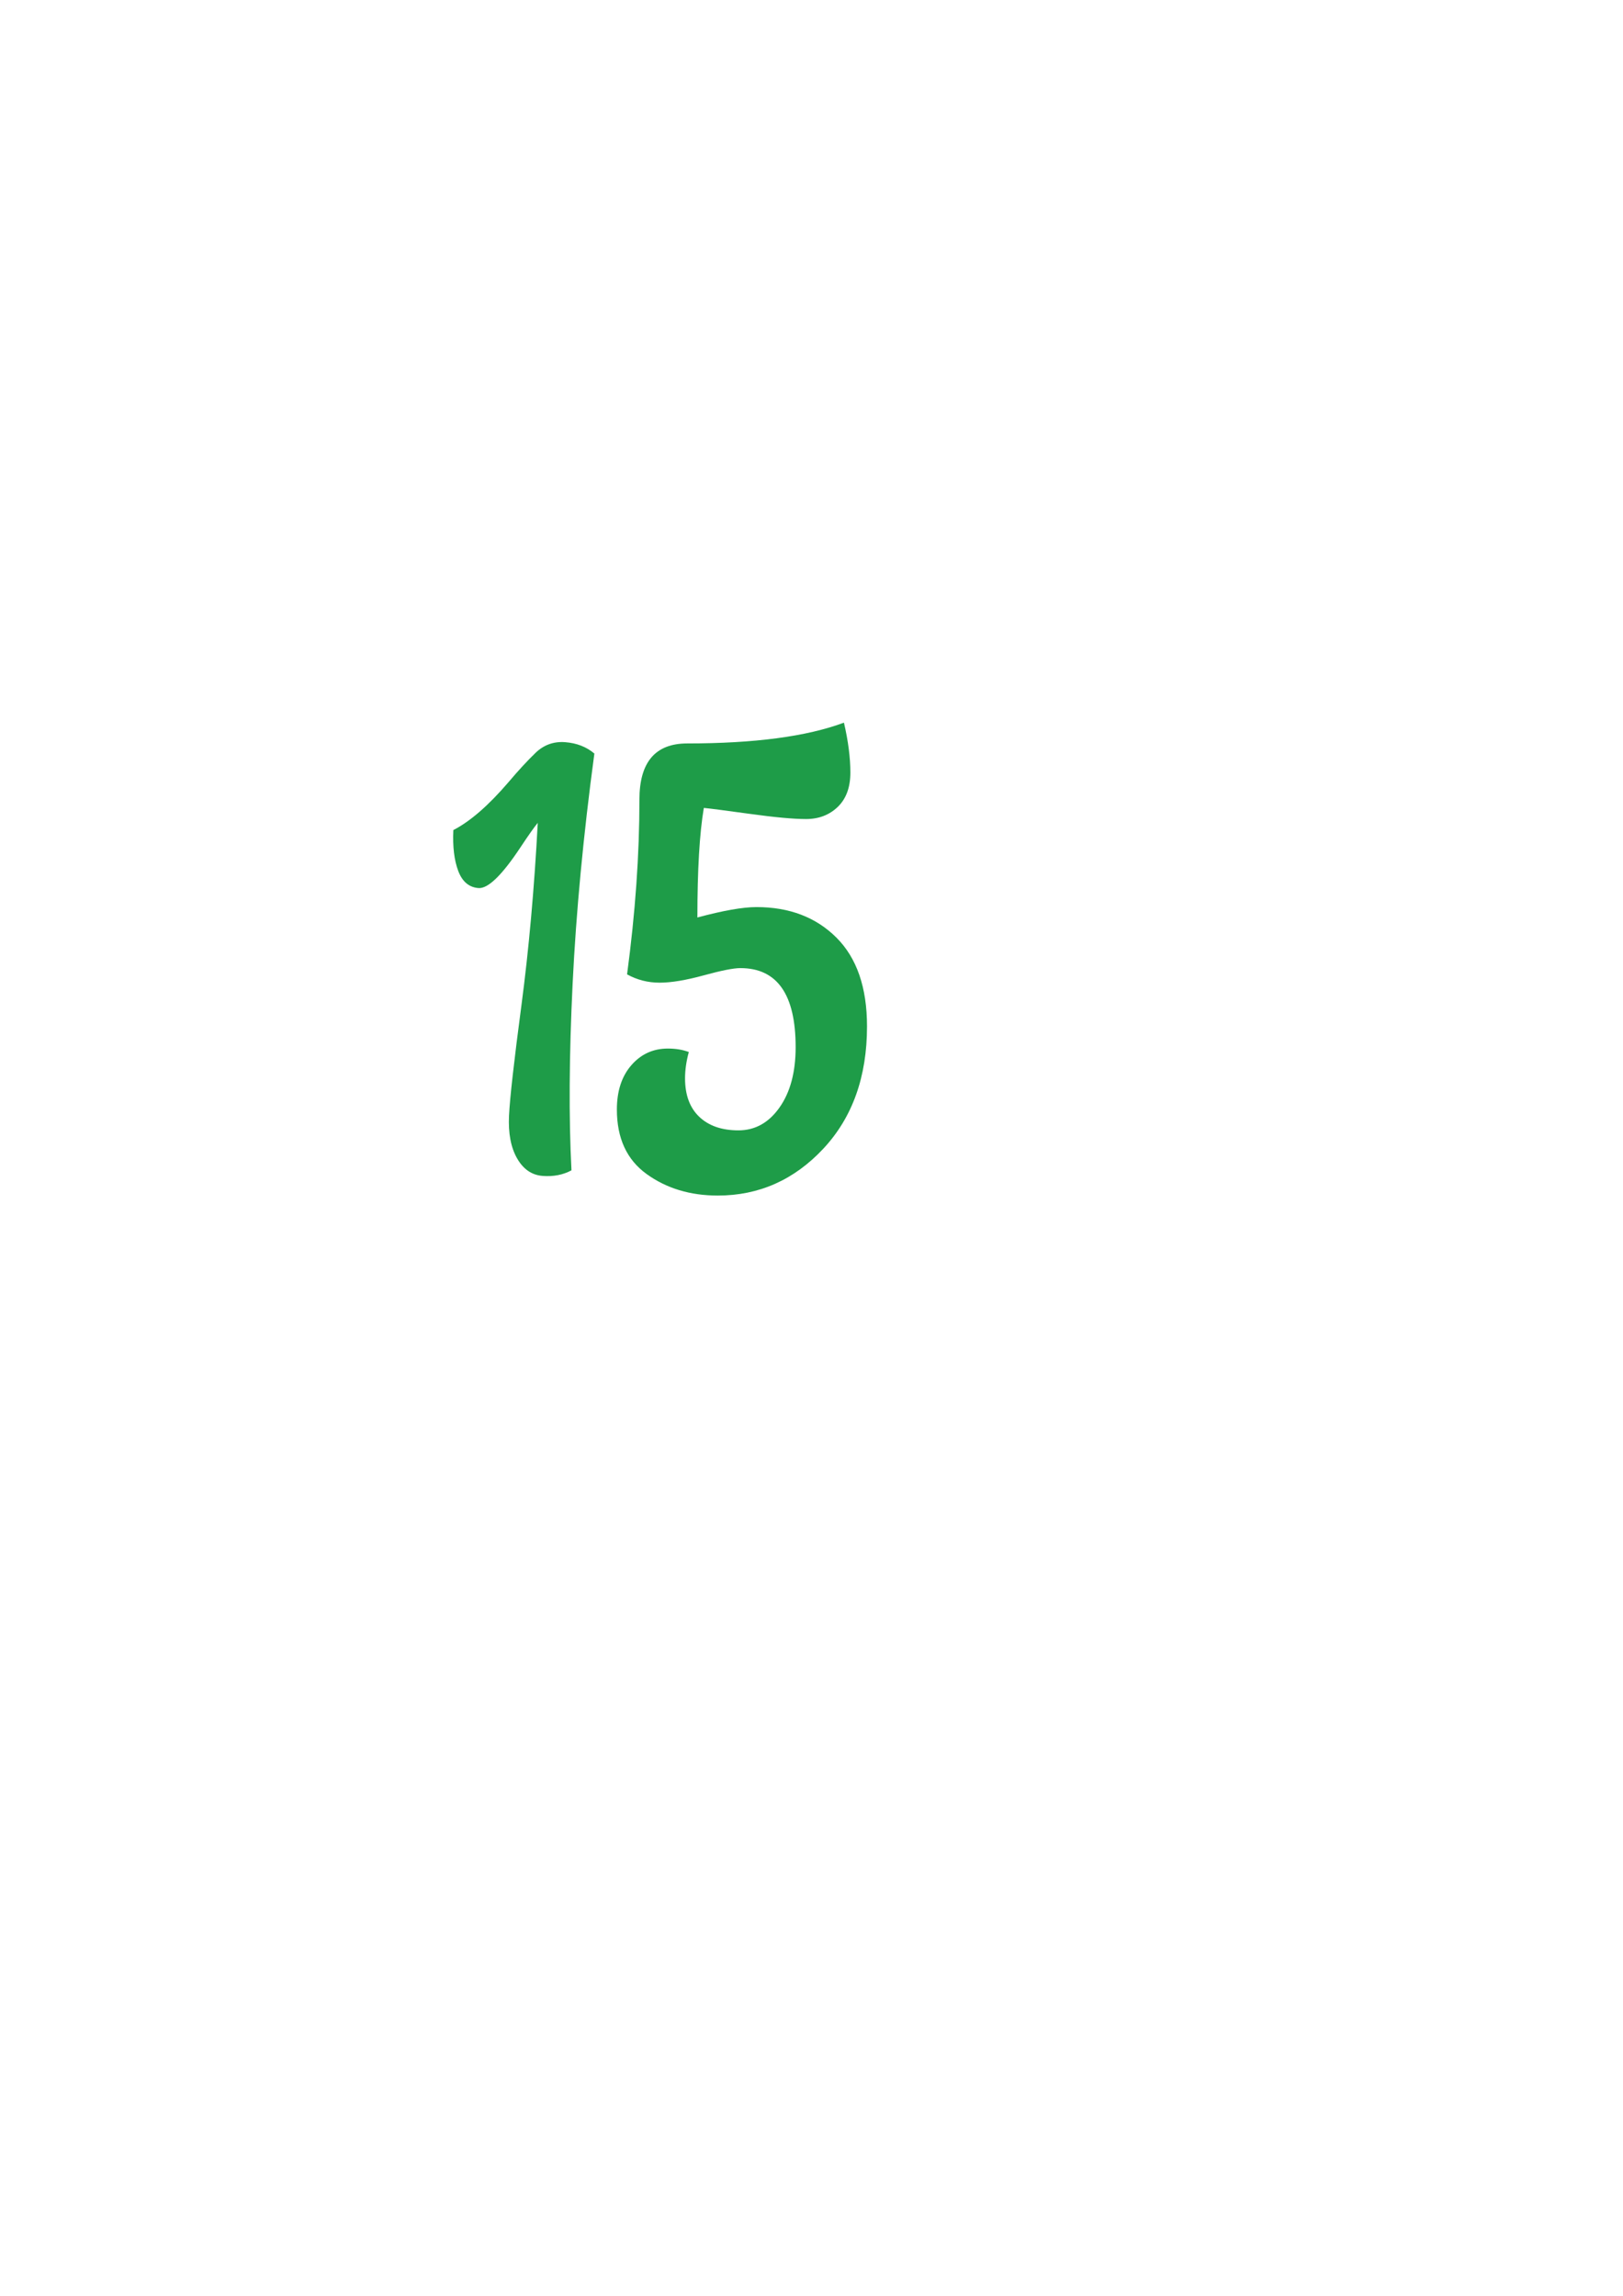 <?xml version="1.0" encoding="iso-8859-1"?>
<!-- Generator: Adobe Illustrator 23.0.2, SVG Export Plug-In . SVG Version: 6.00 Build 0)  -->
<svg version="1.1" id="Layer_1" xmlns="http://www.w3.org/2000/svg" xmlns:xlink="http://www.w3.org/1999/xlink" x="0px" y="0px"
	 viewBox="0 0 595.276 841.89" style="enable-background:new 0 0 595.276 841.89;" xml:space="preserve">
<g>
	<path style="fill:#1E9C48;" d="M256.487,409.556c3.473,3.301,8.261,4.955,14.361,4.955c6.103,0,11.123-2.799,15.062-8.393
		c3.945-5.591,5.911-12.969,5.911-22.12c0-19.328-6.771-28.986-20.281-28.986c-2.495,0-6.988,0.888-13.482,2.672
		c-6.503,1.777-11.887,2.669-16.146,2.669c-4.276,0-8.249-1.015-11.917-3.048c3.018-22.545,4.529-43.907,4.529-64.082
		c0-13.731,5.838-20.596,17.521-20.596c24.674,0,43.836-2.542,57.493-7.627c1.574,6.781,2.359,12.888,2.359,18.306
		c0,5.429-1.55,9.622-4.629,12.589c-3.079,2.964-6.958,4.453-11.617,4.453c-4.665,0-11.583-0.643-20.765-1.914
		c-9.2-1.271-14.773-1.988-16.742-2.16c-1.574,9.327-2.359,22.717-2.359,40.174c9.447-2.539,16.666-3.814,21.653-3.814
		c12.083,0,21.855,3.729,29.339,11.192c7.478,7.459,11.222,18.307,11.222,32.546c0,18.479-5.348,33.438-16.046,44.883
		c-10.699,11.438-23.594,17.165-38.693,17.165c-10.103,0-18.8-2.63-26.089-7.887c-7.283-5.25-10.915-13.137-10.915-23.648
		c0-6.774,1.77-12.203,5.315-16.27c3.539-4.067,8.002-6.103,13.38-6.103c2.883,0,5.45,0.425,7.689,1.275
		c-0.921,3.389-1.381,6.605-1.381,9.664C251.262,401.542,252.996,406.244,256.487,409.556z"/>
</g>
<g>
	<path style="fill:#1E9C48;" d="M166.281,304.391c6.178-3.185,12.923-9.046,20.224-17.569c3.536-4.189,6.834-7.761,9.88-10.714
		c3.049-2.953,6.69-4.27,10.924-3.944c4.234,0.327,7.794,1.717,10.693,4.168c-4.042,29.972-6.702,58.136-7.981,84.488
		c-1.282,26.362-1.42,49.139-0.418,68.345c-3.094,1.672-6.624,2.356-10.59,2.051c-3.966-0.306-7.09-2.455-9.368-6.454
		c-2.281-4.003-3.262-9.215-2.949-15.648c0.313-6.43,1.827-19.901,4.547-40.413c2.715-20.505,4.716-42.822,5.998-66.954
		c-1.258,1.5-3.395,4.52-6.41,9.071c-6.735,10.159-11.848,15.107-15.33,14.84c-3.485-0.267-5.965-2.37-7.442-6.311
		C166.579,315.414,165.989,310.431,166.281,304.391z"/>
</g>
</svg>
